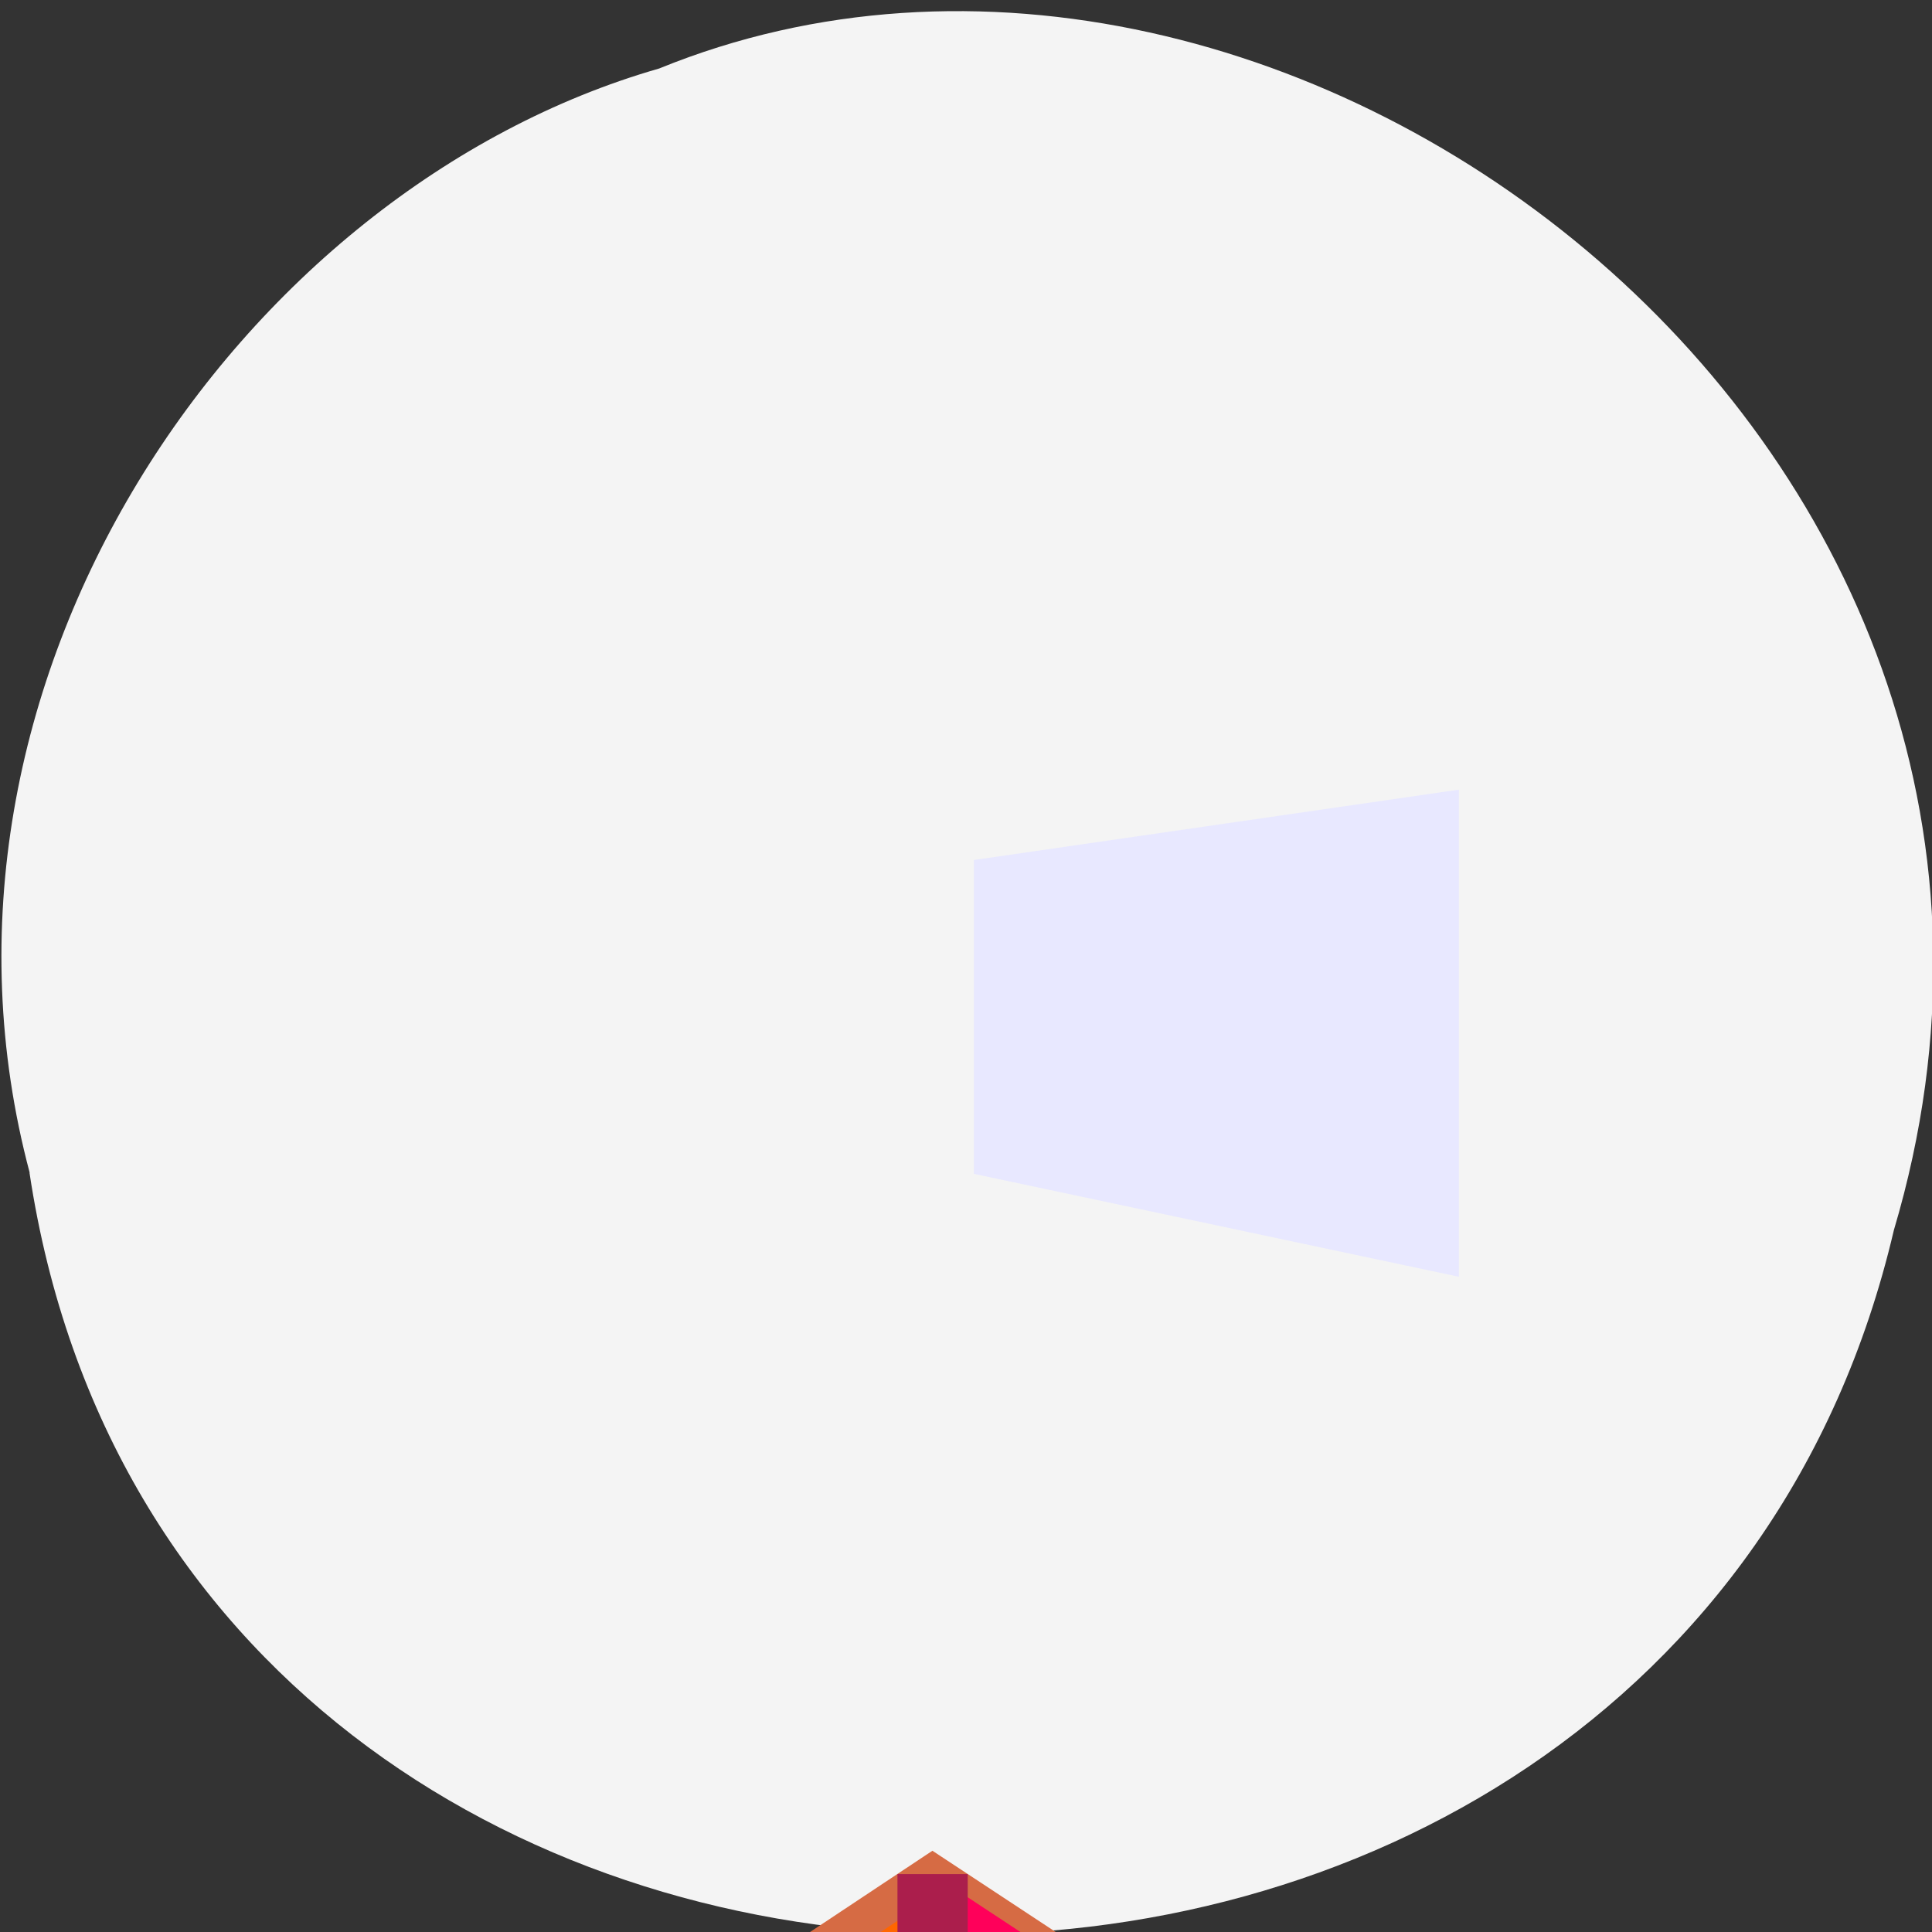 <svg xmlns="http://www.w3.org/2000/svg" viewBox="0 0 22 22"><rect x="0" y="0" width="22" height="22" fill="#333333" stroke="none"/><path d="m 0.336 13.355 c 1.703 11.281 18.664 11.617 21.23 0.652 c 2.641 -8.879 -6.914 -16.14 -14.06 -13.227 c -4.789 1.375 -8.652 7 -7.168 12.574" fill="#f4f4f4"/><g fill-rule="evenodd"><g stroke-width="9.302" transform="matrix(0.086 0 0 0.006 2.373 -295.45)"><path d="m 35.435 54335.57 l 60.45 580.96 l 69.773 -484.93 l -64.27 -205.77" fill="#faa" stroke="#d6688c"/><path d="m 35.435 53373.94 v 961.63 l 65.955 -109.74 v -627.6" fill="#df85df" stroke="#ba1188"/></g><path d="m 11.09 9.793 l 5.523 -0.801 v 5.547 l -5.523 -1.172" fill="#e8e8ff"/><g stroke-width="9.302" transform="matrix(0.086 0 0 0.006 2.373 -295.45)"><path d="m 35.435 53373.94 l 60.45 -575.47 l 69.773 659.15 l -64.27 140.61" fill="#f60" stroke="#d66b44"/><path d="m 95.89 52798.47 v 2118.06 l 69.773 -484.93 v -973.98" fill="#ff005a" stroke="#ab1e4c"/></g></g></svg>